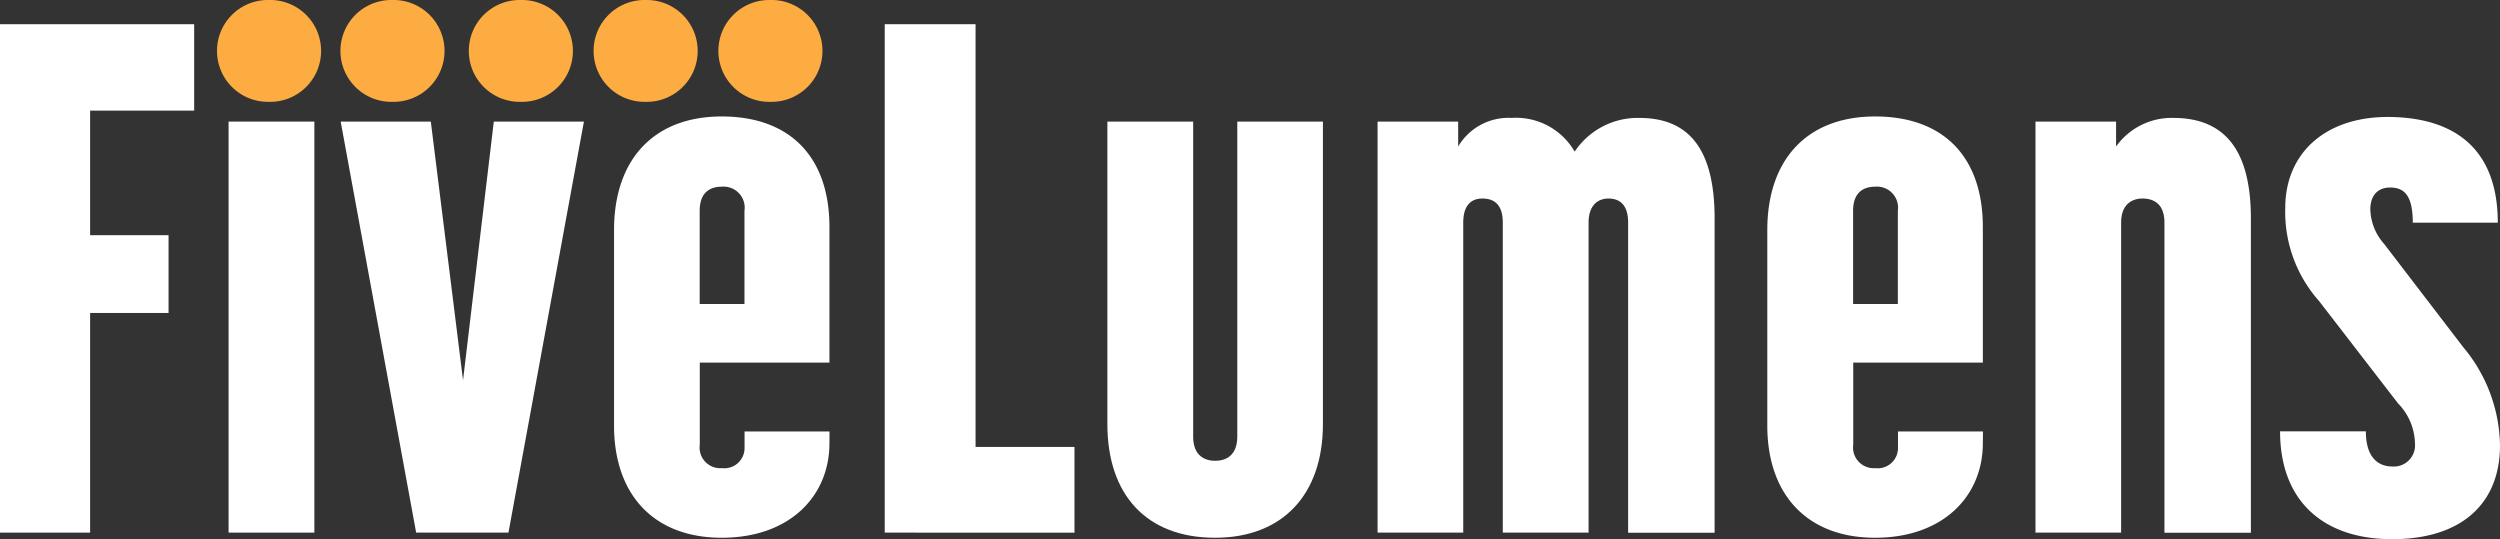 <svg id="White_Logo" data-name="White Logo" xmlns="http://www.w3.org/2000/svg" width="102" height="22" viewBox="0 0 102 22">
  <rect x="0" y="0" width="102" height="22" fill="#333333" stroke="none"/>
  <g id="White_Logo-2" data-name="White Logo">
    <g id="White_Logo-3" data-name="White Logo" transform="translate(0 0.988)">
      <path id="Path_481" data-name="Path 481" d="M1161.364,755.6v5.083h3.2v3.173h-3.2v8.962h-3.677V752.075h7.922V755.6Z" transform="translate(-1157.687 -752.075)" fill="#fff"/>
      <path id="Path_482" data-name="Path 482" d="M1167.013,773.179v-16.77h3.5v16.77Z" transform="translate(-1157.687 -752.436)" fill="#fff"/>
      <path id="Path_483" data-name="Path 483" d="M1175.264,756.409l1.315,10.552,1.255-10.552h3.677l-3.079,16.77h-3.766l-3.079-16.77Z" transform="translate(-1157.687 -752.436)" fill="#fff"/>
      <path id="Path_484" data-name="Path 484" d="M1191.285,769.532c0,2.152-1.614,3.856-4.394,3.856s-4.394-1.764-4.394-4.574v-7.981c0-2.87,1.614-4.633,4.394-4.633s4.394,1.644,4.394,4.513v5.53h-5.29v3.348a.842.842,0,0,0,.9.957.825.825,0,0,0,.927-.807v-.688h3.467Zm-3.467-5.68v-3.8a.861.861,0,0,0-.927-.987c-.418,0-.9.18-.9.987v3.8Z" transform="translate(-1157.444 -752.436)" fill="#fff"/>
      <path id="Path_485" data-name="Path 485" d="M1193.438,772.818V752.075h3.706v17.246h4.036v3.5Z" transform="translate(-1157.341 -752.075)" fill="#fff"/>
      <path id="Path_486" data-name="Path 486" d="M1211.224,756.409v12.345c0,2.87-1.644,4.634-4.4,4.634-2.809,0-4.394-1.764-4.394-4.634V756.409h3.5v12.854c0,.807.508.986.9.986s.9-.179.9-.986V756.409Z" transform="translate(-1157.249 -752.436)" fill="#fff"/>
      <path id="Path_487" data-name="Path 487" d="M1213.316,773.179v-16.77h3.288v1.016a2.386,2.386,0,0,1,2.182-1.166,2.758,2.758,0,0,1,2.571,1.376,3.091,3.091,0,0,1,2.631-1.376c1.853,0,3.079,1.047,3.079,4.1v12.824h-3.528V760.534c0-.807-.418-.986-.807-.986-.359,0-.807.209-.807.986v12.645h-3.5V760.534c0-.807-.419-.986-.837-.986-.359,0-.777.179-.777.986v12.645Z" transform="translate(-1157.111 -752.436)" fill="#fff"/>
      <path id="Path_488" data-name="Path 488" d="M1237.888,769.532c0,2.152-1.615,3.856-4.394,3.856s-4.4-1.764-4.4-4.574v-7.981c0-2.87,1.615-4.633,4.4-4.633s4.394,1.644,4.394,4.513v5.53H1232.6v3.348a.843.843,0,0,0,.9.957.825.825,0,0,0,.926-.807v-.688h3.468Zm-3.468-5.68v-3.8a.861.861,0,0,0-.926-.987c-.419,0-.9.18-.9.987v3.8Z" transform="translate(-1156.988 -752.436)" fill="#fff"/>
      <path id="Path_489" data-name="Path 489" d="M1239.831,773.179v-16.77h3.288v1.016a2.784,2.784,0,0,1,2.331-1.166c1.884,0,3.169,1.047,3.169,4.1v12.824h-3.527V760.534c0-.807-.478-.986-.9-.986-.359,0-.867.179-.867.986v12.645Z" transform="translate(-1156.783 -752.436)" fill="#fff"/>
      <path id="Path_490" data-name="Path 490" d="M1258.693,760.534h-3.468c0-1.166-.388-1.435-.926-1.435-.509,0-.807.329-.807.9a2.207,2.207,0,0,0,.567,1.405l3.229,4.215a6.382,6.382,0,0,1,1.495,4c0,2.362-1.555,3.827-4.4,3.827-2.81,0-4.573-1.555-4.573-4.4h3.5c0,1.136.568,1.435,1.076,1.435a.867.867,0,0,0,.927-.956,2.4,2.4,0,0,0-.687-1.615l-3.229-4.184a5.467,5.467,0,0,1-1.375-3.8c0-2.212,1.614-3.706,4.185-3.706C1257.019,756.23,1258.693,757.6,1258.693,760.534Z" transform="translate(-1156.783 -752.436)" fill="#fff"/>
    </g>
    <g id="Group_758" data-name="Group 758" transform="translate(8.885)">
      <path id="Path_491" data-name="Path 491" d="M1168.664,755.242a2.078,2.078,0,1,1,0-4.155,2.078,2.078,0,1,1,0,4.155Z" transform="translate(-1166.572 -751.087)" fill="#fdac41"/>
    </g>
    <g id="Group_759" data-name="Group 759" transform="translate(13.924)">
      <path id="Path_492" data-name="Path 492" d="M1173.7,755.242a2.078,2.078,0,1,1,0-4.155,2.078,2.078,0,1,1,0,4.155Z" transform="translate(-1171.611 -751.087)" fill="#fdac41"/>
    </g>
    <g id="Group_760" data-name="Group 760" transform="translate(19.159)">
      <path id="Path_493" data-name="Path 493" d="M1178.742,755.242a2.078,2.078,0,1,1,0-4.155,2.078,2.078,0,1,1,0,4.155Z" transform="translate(-1176.65 -751.087)" fill="#fdac41"/>
    </g>
    <g id="Group_761" data-name="Group 761" transform="translate(24.25)">
      <path id="Path_494" data-name="Path 494" d="M1183.781,755.242a2.078,2.078,0,1,1,0-4.155,2.078,2.078,0,1,1,0,4.155Z" transform="translate(-1181.689 -751.087)" fill="#fdac41"/>
    </g>
    <g id="Group_762" data-name="Group 762" transform="translate(29.341)">
      <path id="Path_495" data-name="Path 495" d="M1188.82,755.242a2.078,2.078,0,1,1,0-4.155,2.078,2.078,0,1,1,0,4.155Z" transform="translate(-1186.728 -751.087)" fill="#fdac41"/>
    </g>
  </g>
</svg>
